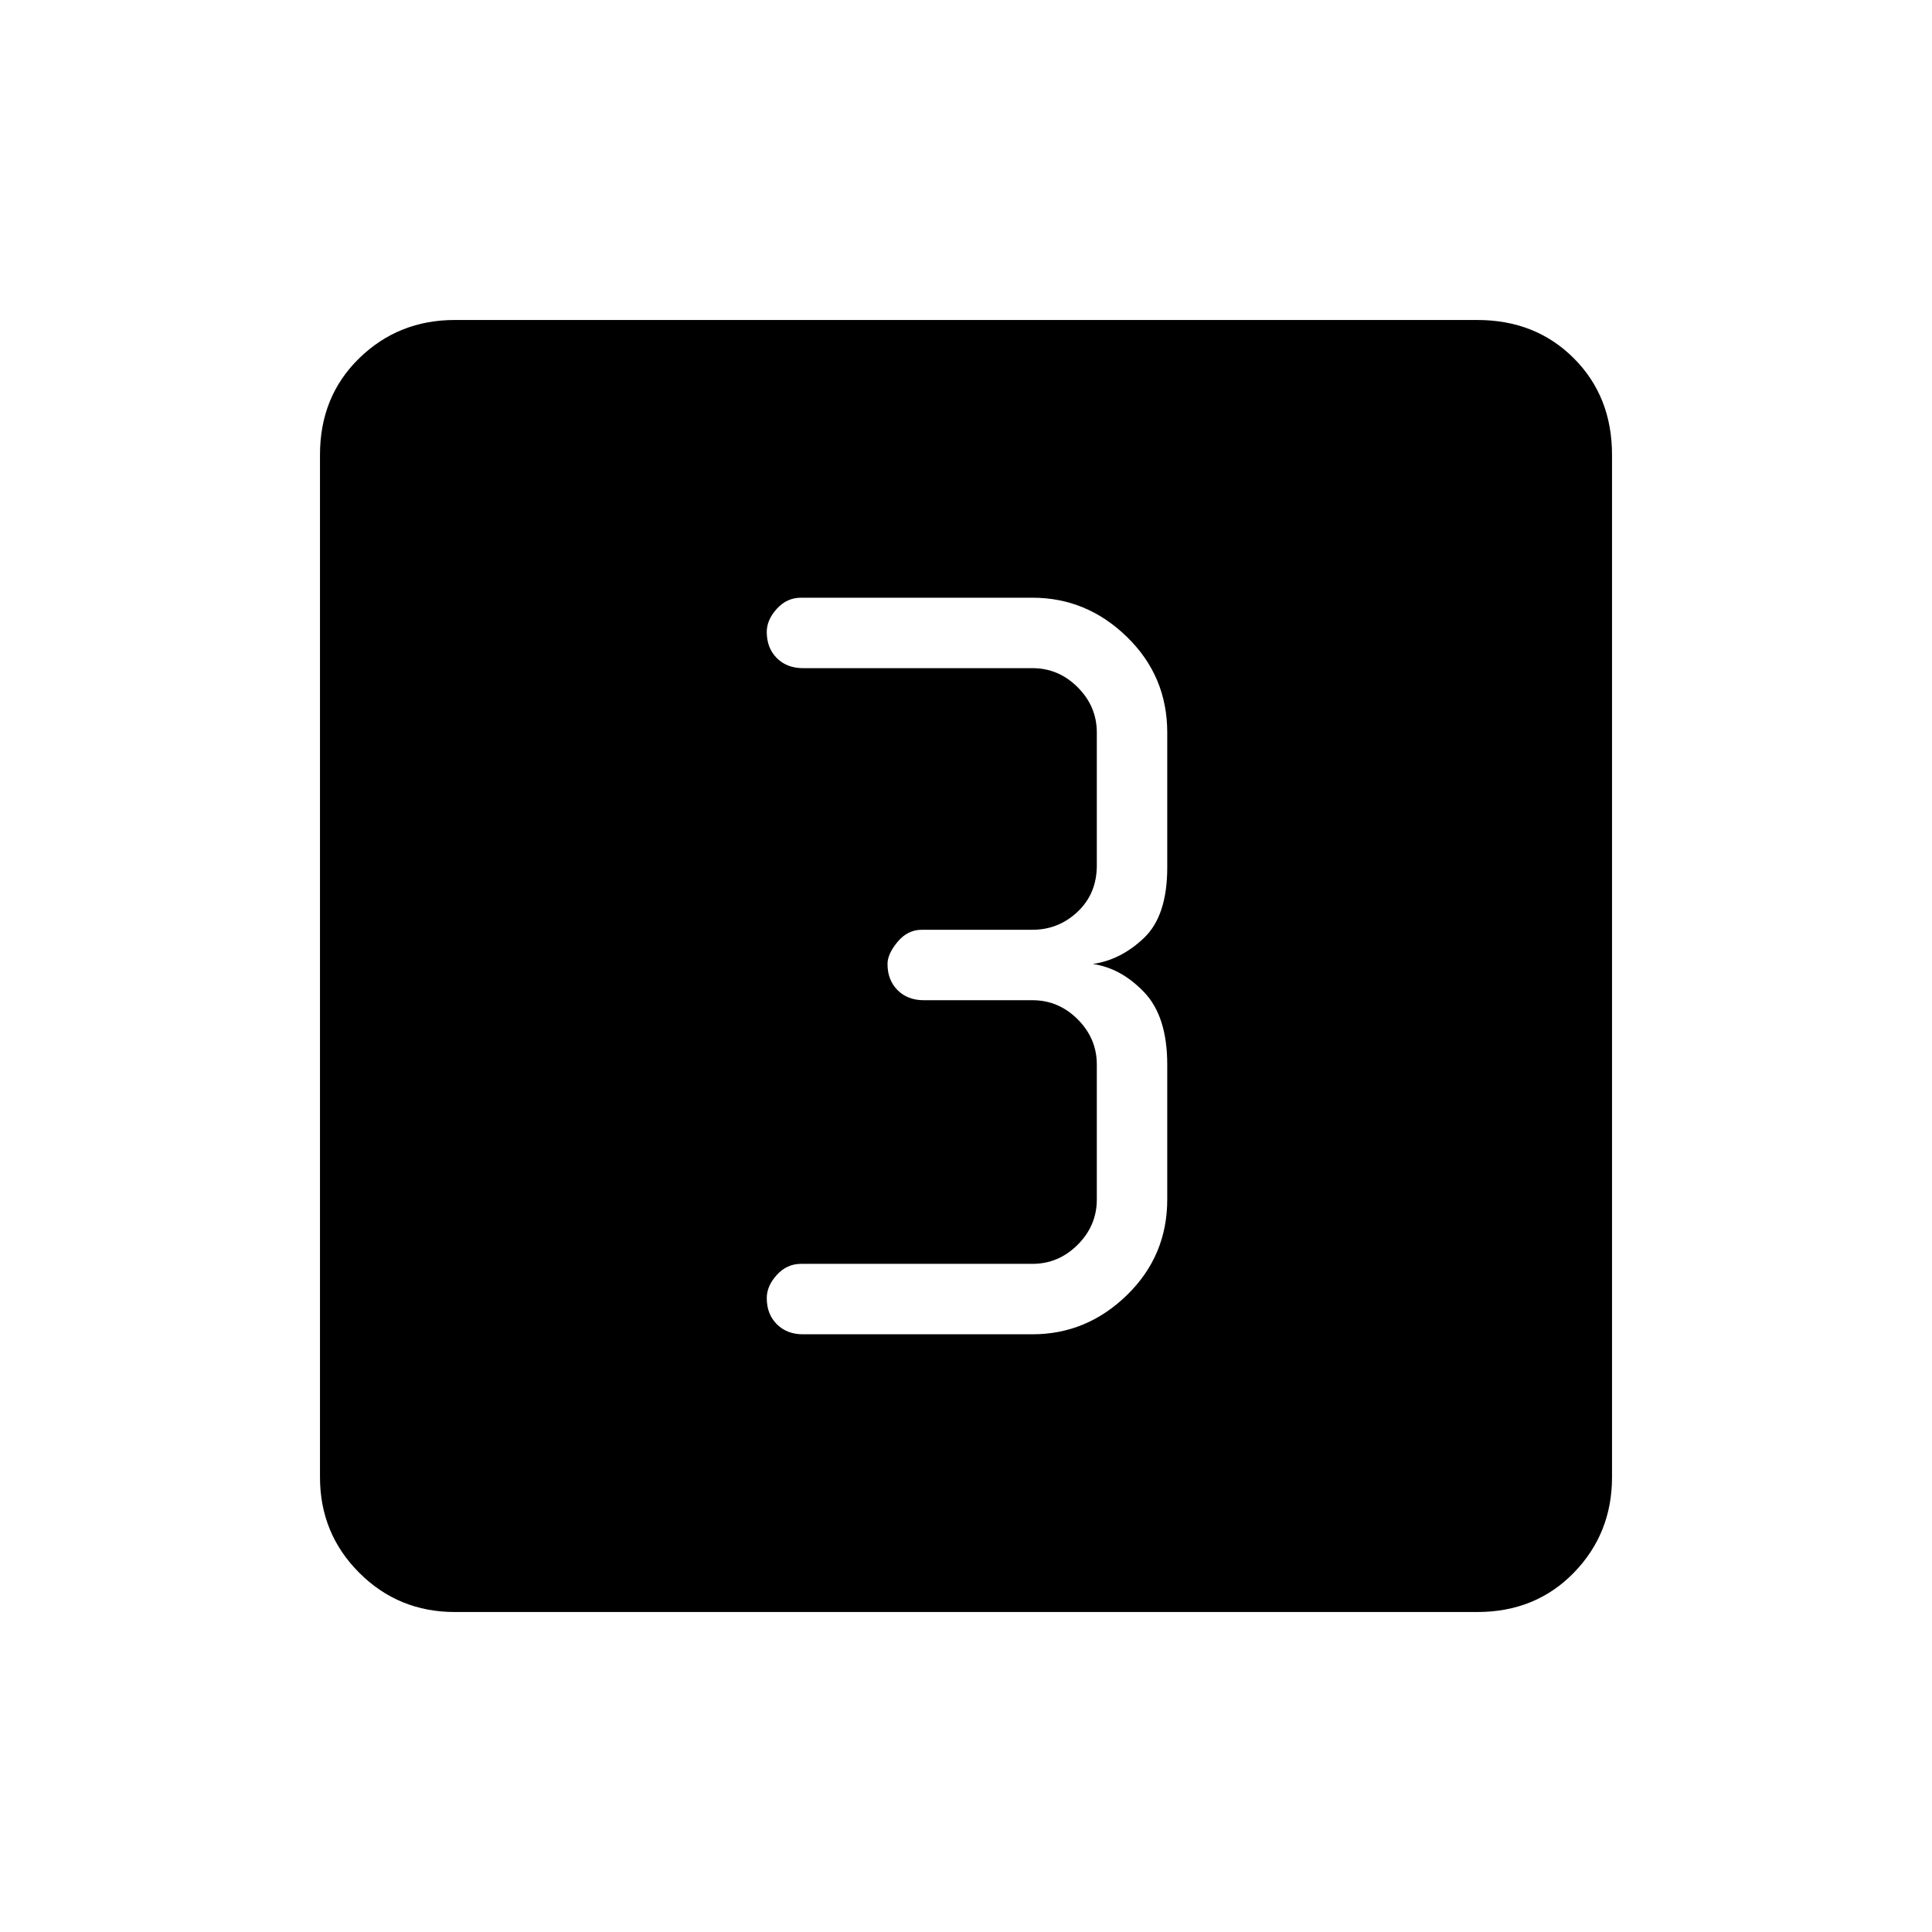 <svg xmlns="http://www.w3.org/2000/svg" height="48" width="48"><path d="M19.95 33.15h5.7q1.35 0 2.35-.975t1-2.375v-3.35q0-1.2-.575-1.8-.575-.6-1.275-.7.7-.1 1.275-.65T29 21.55V18.2q0-1.4-1-2.375-1-.975-2.35-.975H19.9q-.35 0-.6.275t-.25.575q0 .4.25.65t.65.25h5.7q.65 0 1.125.475t.475 1.125v3.3q0 .7-.475 1.15-.475.45-1.125.45H22.9q-.35 0-.6.3t-.25.55q0 .4.25.65t.65.25h2.7q.65 0 1.125.475t.475 1.125v3.35q0 .65-.475 1.125t-1.125.475H19.9q-.35 0-.6.275t-.25.575q0 .4.25.65t.65.25Zm-8.65 6.9q-1.4 0-2.375-.975Q7.95 38.1 7.95 36.7V11.3q0-1.45.975-2.4t2.375-.95h25.4q1.45 0 2.4.95t.95 2.4v25.4q0 1.4-.95 2.375-.95.975-2.4.975Z"/></svg>